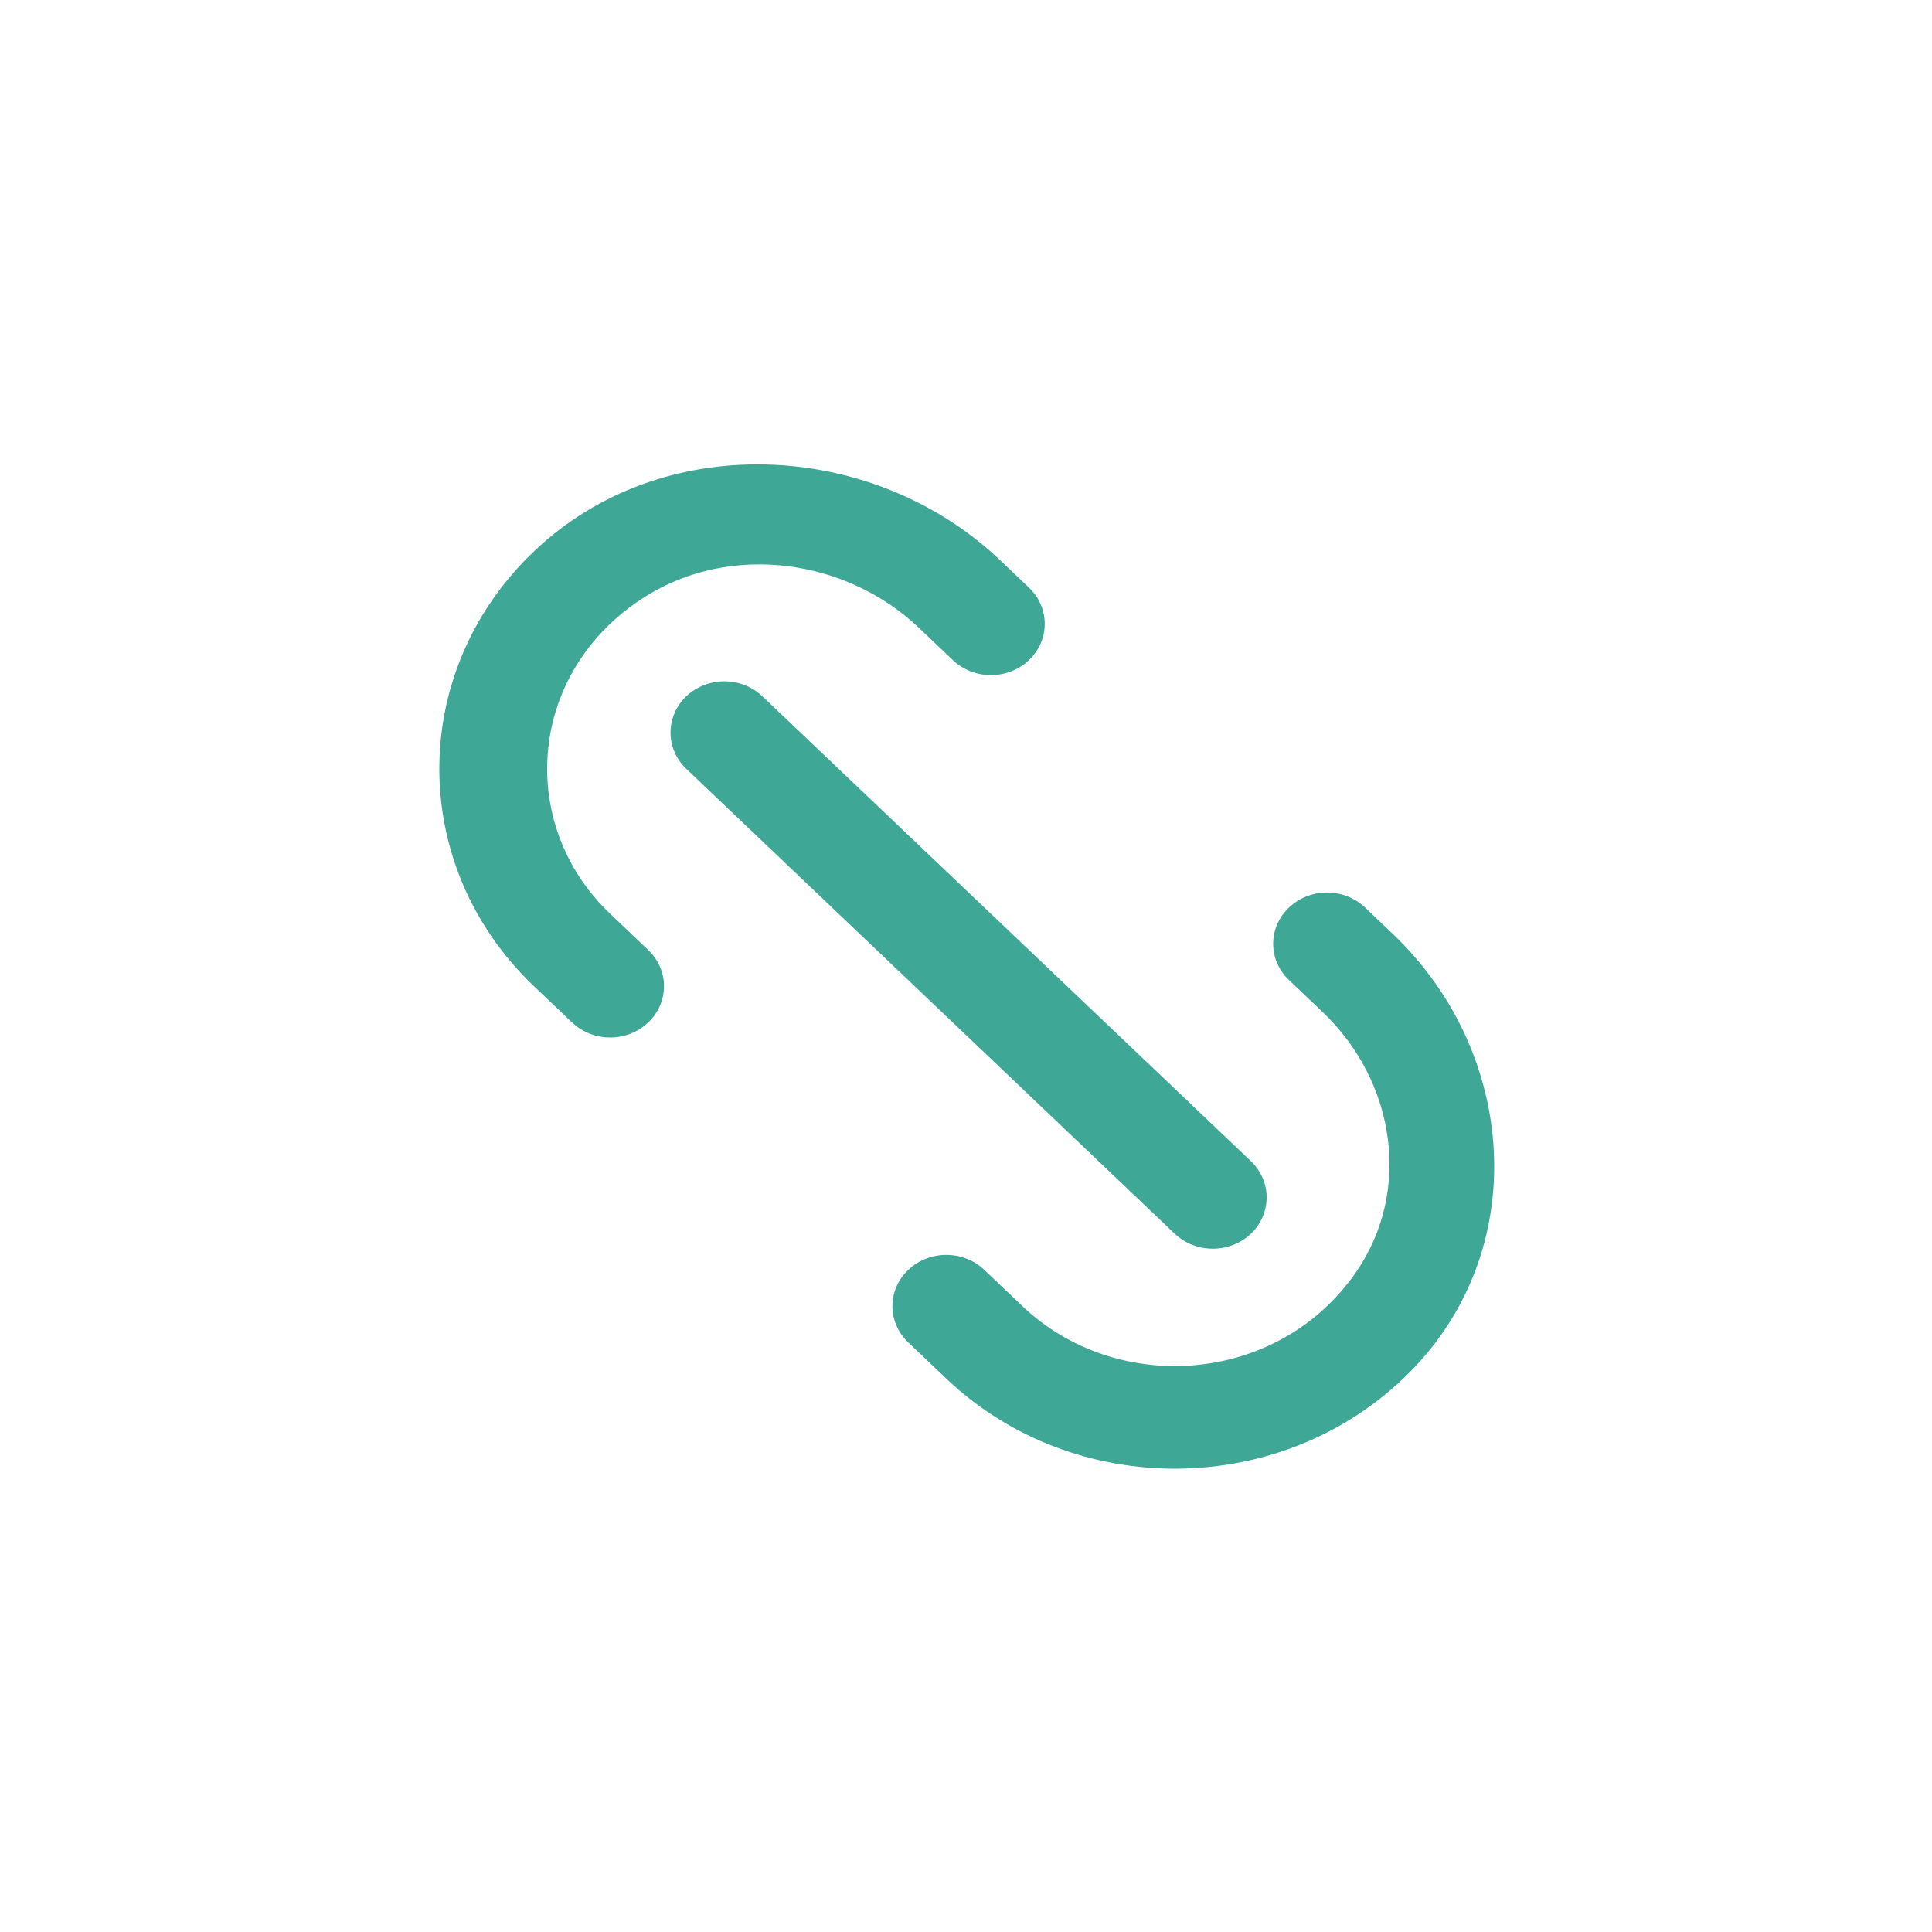 <svg xmlns="http://www.w3.org/2000/svg" xmlns:xlink="http://www.w3.org/1999/xlink" width="500" zoomAndPan="magnify" viewBox="0 0 375 375" height="500" preserveAspectRatio="xMidYMid meet" version="1.0"><defs><clipPath id="5de4b7b98a"><path d="M 85.273 90.105 L 290.023 90.105 L 290.023 285.105 L 85.273 285.105 Z M 85.273 90.105 " clip-rule="nonzero"/></clipPath></defs><rect x="-37.5" width="450" fill="#ffffff" y="-37.5" height="450" fill-opacity="1"/><rect x="-37.5" width="450" fill="#ffffff" y="-37.5" height="450" fill-opacity="1"/><g clip-path="url(#5de4b7b98a)"><path fill="#3fa796" d="M 118.426 177.359 C 100.094 159.91 102.383 130.168 125.27 115.785 C 141.922 105.32 164.285 108.465 178.395 121.895 L 184.938 128.121 C 189.027 132.012 195.641 132.012 199.719 128.121 C 203.805 124.242 203.805 117.945 199.719 114.055 L 194.188 108.793 C 169.91 85.684 130.027 83.336 105.027 105.738 C 79.156 128.926 78.699 167.691 103.645 191.426 L 111.035 198.457 C 115.113 202.348 121.738 202.348 125.812 198.457 C 129.902 194.578 129.902 188.281 125.812 184.391 Z M 270.297 181.23 L 264.969 176.156 C 260.883 172.266 254.266 172.266 250.188 176.156 C 246.102 180.035 246.102 186.332 250.188 190.223 L 256.73 196.449 C 270.84 209.875 274.133 231.164 263.148 247.008 C 248.035 268.793 216.773 270.961 198.453 253.523 L 191.062 246.492 C 186.977 242.602 180.363 242.602 176.285 246.492 C 172.199 250.371 172.199 256.668 176.285 260.559 L 183.676 267.59 C 208.551 291.266 249.133 290.898 273.508 266.465 C 297.262 242.664 294.691 204.445 270.297 181.23 Z M 228.012 239.461 L 133.203 149.227 C 129.129 145.34 129.129 139.043 133.203 135.152 C 137.289 131.273 143.906 131.273 147.98 135.152 L 242.801 225.383 C 246.875 229.273 246.875 235.57 242.801 239.461 C 238.715 243.34 232.098 243.34 228.012 239.461 Z M 228.012 239.461 " fill-opacity="1" fill-rule="evenodd"/></g></svg>